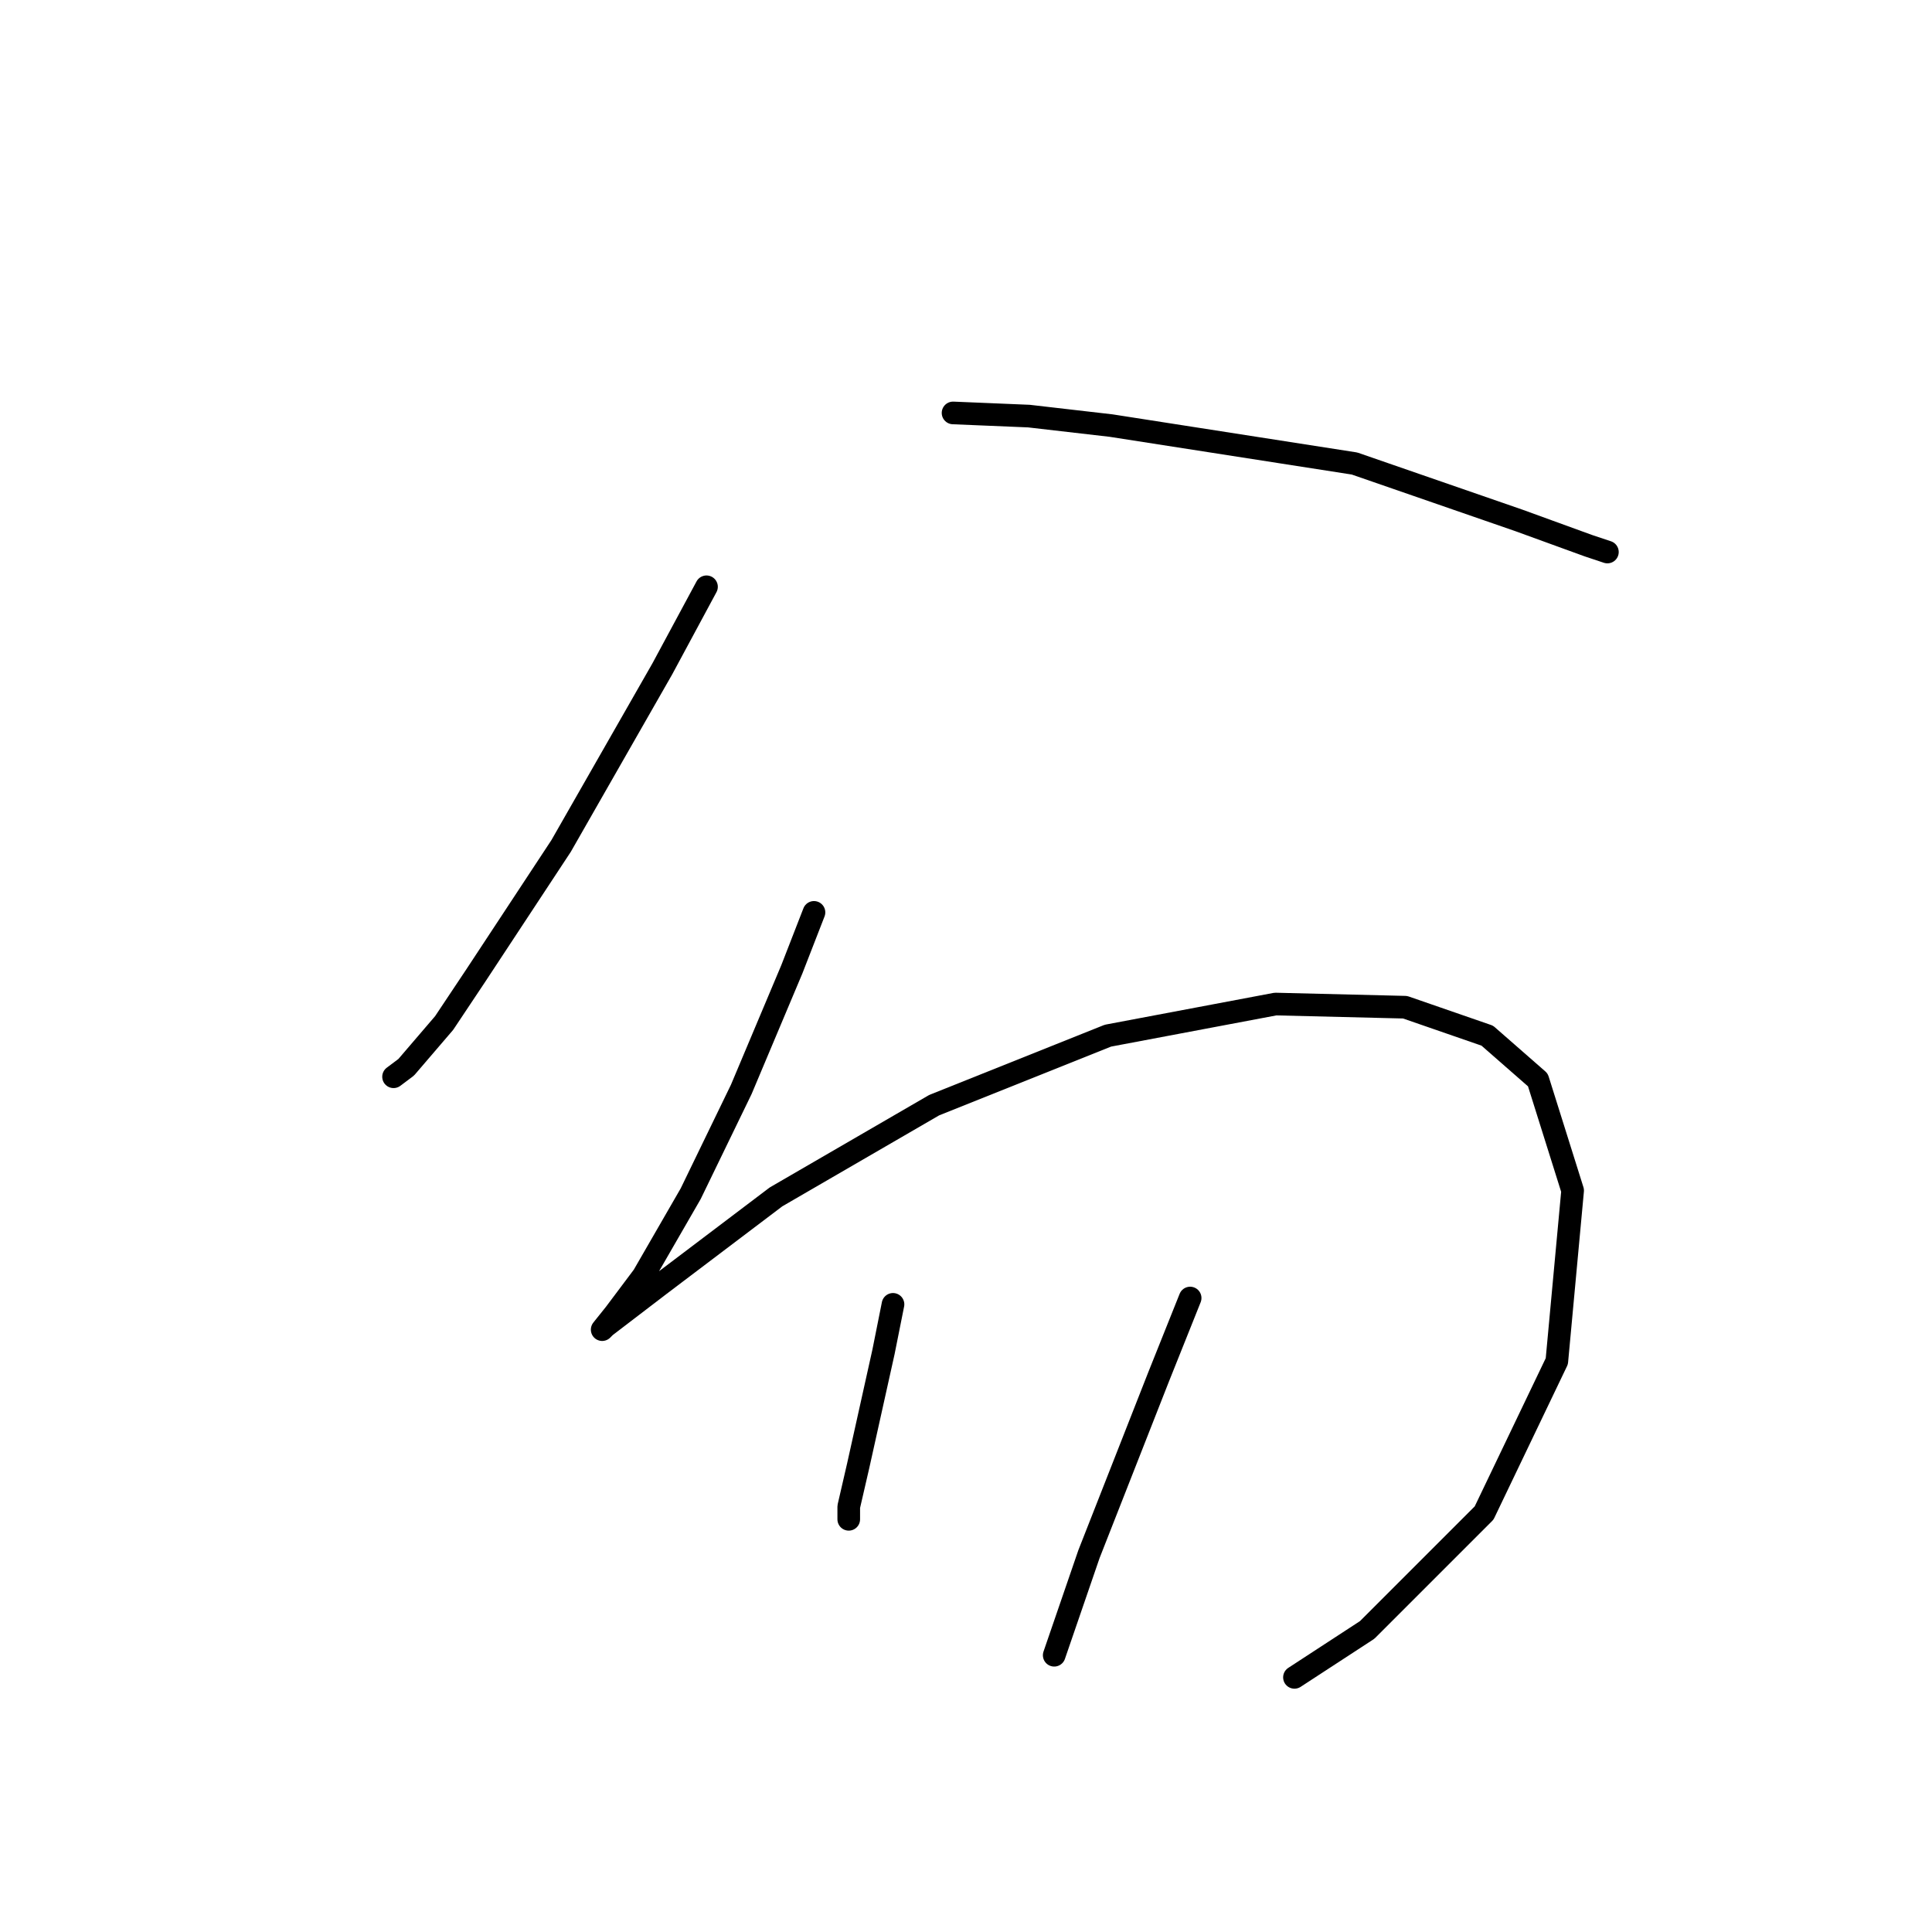 <?xml version="1.0" standalone="no"?>
    <svg width="256" height="256" xmlns="http://www.w3.org/2000/svg" version="1.1">
    <polyline stroke="black" stroke-width="3" stroke-linecap="round" fill="transparent" stroke-linejoin="round" points="93.615 77.753 87.751 88.643 74.347 112.099 63.038 129.273 58.85 135.555 53.823 141.419 52.148 142.676 52.148 142.676 " />
        <polyline stroke="black" stroke-width="3" stroke-linecap="round" fill="transparent" stroke-linejoin="round" points="126.285 54.716 136.338 55.135 147.228 56.392 179.48 61.418 201.261 68.957 210.476 72.308 212.989 73.146 212.989 73.146 " />
        <polyline stroke="black" stroke-width="3" stroke-linecap="round" fill="transparent" stroke-linejoin="round" points="107.856 120.895 104.924 128.435 101.573 136.393 98.222 144.351 91.52 158.174 85.238 169.064 81.468 174.09 79.792 176.184 80.211 175.766 87.332 170.32 102.83 158.592 123.772 146.446 146.809 137.231 169.009 133.042 186.182 133.461 197.072 137.231 203.774 143.095 208.381 157.755 206.287 180.373 196.653 200.478 181.156 215.976 171.522 222.259 171.522 222.259 " />
        <polyline stroke="black" stroke-width="3" stroke-linecap="round" fill="transparent" stroke-linejoin="round" points="118.327 172.834 117.071 179.116 113.72 194.195 112.463 199.64 112.463 201.316 112.463 201.316 " />
        <polyline stroke="black" stroke-width="3" stroke-linecap="round" fill="transparent" stroke-linejoin="round" points="157.7 171.996 153.511 182.467 148.904 194.195 144.296 205.923 139.689 219.327 139.689 219.327 " />
        </svg>
